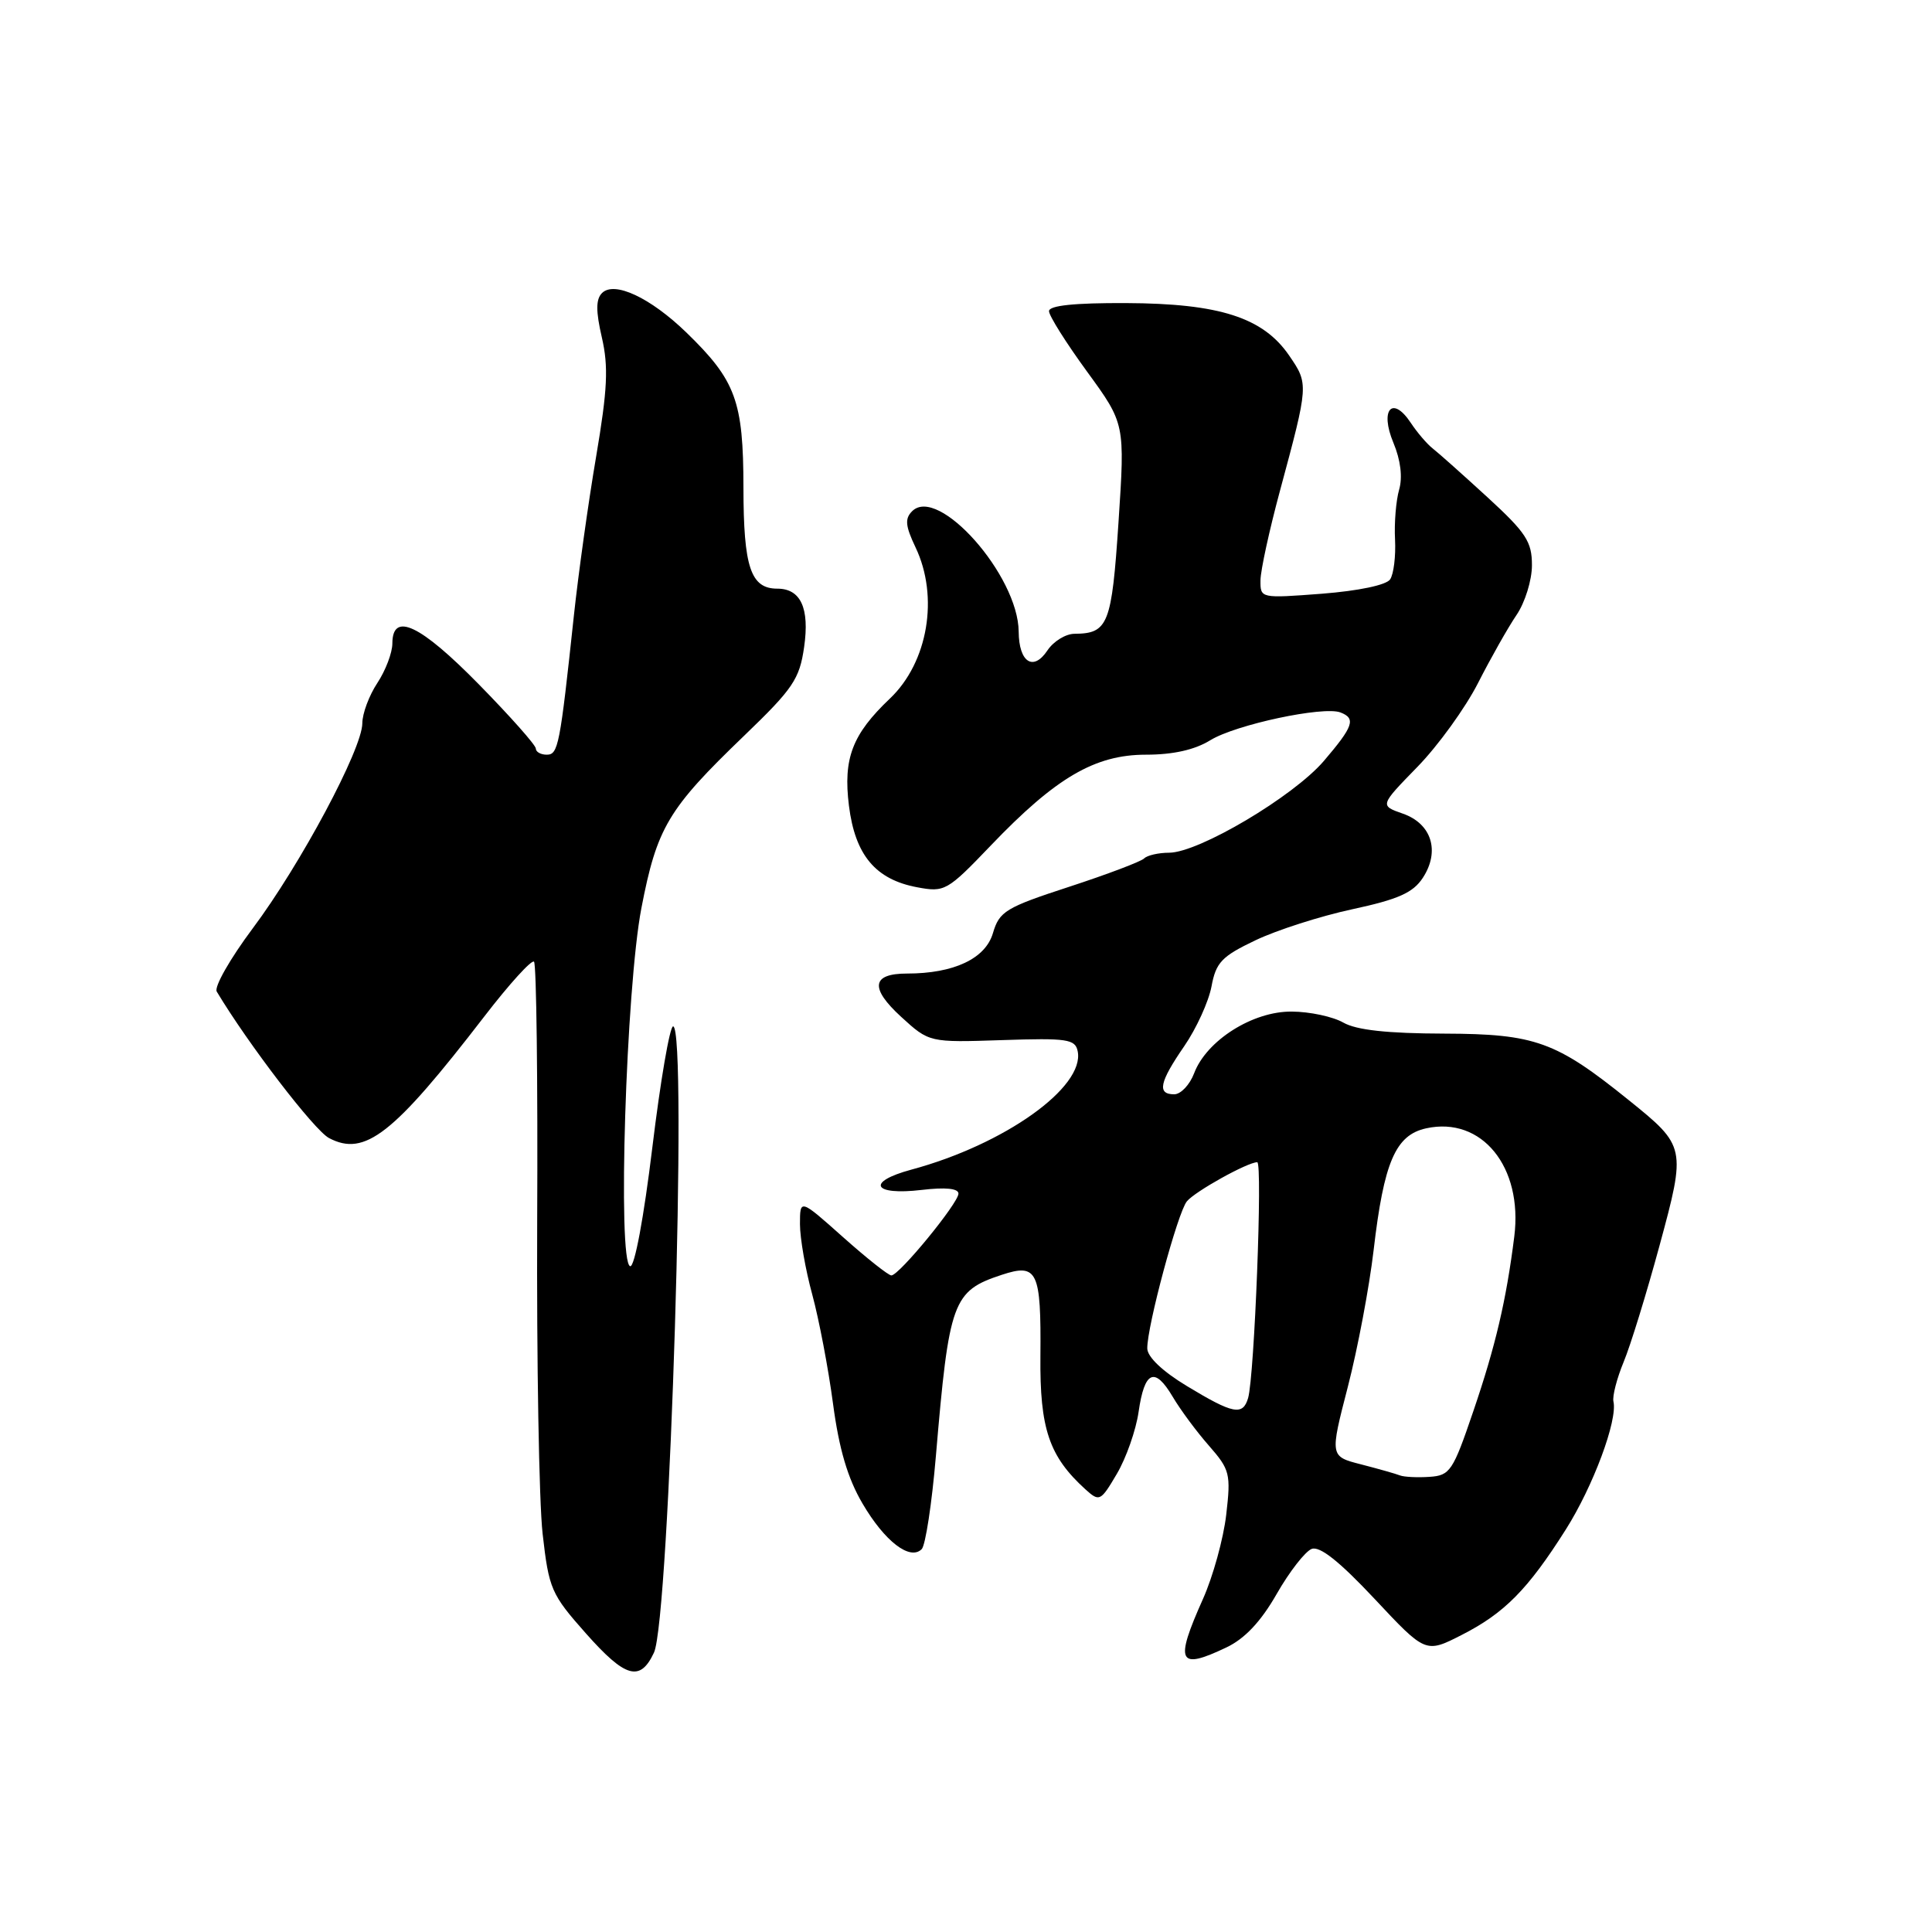 <?xml version="1.0" encoding="UTF-8" standalone="no"?>
<!DOCTYPE svg PUBLIC "-//W3C//DTD SVG 1.1//EN" "http://www.w3.org/Graphics/SVG/1.1/DTD/svg11.dtd" >
<svg xmlns="http://www.w3.org/2000/svg" xmlns:xlink="http://www.w3.org/1999/xlink" version="1.1" viewBox="0 0 256 256">
 <g >
 <path fill="currentColor"
d=" M 86.65 218.99 C 88.73 214.57 91.14 136.00 89.19 136.00 C 88.75 136.00 87.51 143.21 86.44 152.03 C 85.31 161.35 84.08 167.94 83.50 167.78 C 81.80 167.30 82.95 130.90 84.99 120.32 C 87.05 109.65 88.51 107.19 98.59 97.50 C 105.09 91.25 105.94 89.99 106.55 85.74 C 107.29 80.58 106.10 78.00 103.00 78.00 C 99.47 78.00 98.52 75.16 98.51 64.61 C 98.50 53.14 97.50 50.42 90.96 44.07 C 86.18 39.44 81.40 37.20 79.77 38.83 C 78.95 39.65 78.94 41.22 79.75 44.72 C 80.64 48.59 80.50 51.60 78.99 60.50 C 77.96 66.55 76.64 76.00 76.05 81.50 C 74.19 98.89 73.97 100.00 72.44 100.00 C 71.65 100.00 71.00 99.63 71.00 99.19 C 71.00 98.74 67.61 94.92 63.46 90.69 C 55.69 82.77 52.01 81.02 51.99 85.25 C 51.99 86.49 51.09 88.85 50.00 90.50 C 48.91 92.15 48.01 94.55 48.01 95.84 C 48.00 99.24 39.81 114.57 33.49 123.01 C 30.50 127.01 28.35 130.78 28.72 131.39 C 32.89 138.35 41.65 149.78 43.60 150.80 C 48.34 153.30 52.13 150.33 64.18 134.68 C 67.49 130.38 70.45 127.12 70.76 127.43 C 71.08 127.74 71.27 143.19 71.18 161.75 C 71.10 180.31 71.42 198.98 71.90 203.23 C 72.73 210.56 73.03 211.24 77.64 216.44 C 82.87 222.34 84.82 222.89 86.65 218.99 Z  M 162.51 218.29 C 164.94 217.14 167.08 214.86 169.16 211.22 C 170.85 208.26 172.94 205.58 173.80 205.24 C 174.88 204.83 177.49 206.90 182.14 211.86 C 188.90 219.08 188.90 219.08 193.70 216.63 C 199.35 213.75 202.45 210.61 207.47 202.68 C 211.10 196.95 214.36 188.19 213.79 185.71 C 213.63 185.01 214.24 182.65 215.14 180.47 C 216.05 178.29 218.18 171.36 219.89 165.07 C 223.43 152.02 223.40 151.88 215.79 145.75 C 206.18 138.00 203.42 137.00 191.41 136.96 C 183.84 136.94 179.73 136.49 178.00 135.50 C 176.62 134.71 173.55 134.05 171.16 134.04 C 165.99 133.99 159.87 137.87 158.23 142.21 C 157.65 143.74 156.46 145.00 155.59 145.00 C 153.29 145.00 153.62 143.41 156.92 138.62 C 158.53 136.28 160.15 132.72 160.53 130.71 C 161.12 127.52 161.89 126.72 166.36 124.59 C 169.19 123.24 174.96 121.39 179.19 120.48 C 185.27 119.17 187.23 118.30 188.53 116.32 C 190.84 112.79 189.70 109.14 185.88 107.81 C 182.82 106.74 182.82 106.74 187.81 101.62 C 190.56 98.80 194.17 93.80 195.85 90.50 C 197.53 87.20 199.82 83.15 200.94 81.50 C 202.07 79.85 202.99 76.88 202.99 74.90 C 203.00 71.79 202.21 70.58 197.11 65.90 C 193.87 62.93 190.61 60.02 189.86 59.44 C 189.11 58.86 187.79 57.32 186.93 56.02 C 184.49 52.34 182.80 54.28 184.63 58.66 C 185.59 60.96 185.87 63.24 185.39 64.89 C 184.98 66.33 184.73 69.30 184.85 71.50 C 184.96 73.70 184.67 76.07 184.20 76.77 C 183.70 77.52 180.03 78.29 175.18 78.67 C 167.03 79.29 167.00 79.29 167.02 76.90 C 167.03 75.58 168.20 70.22 169.61 65.00 C 173.41 50.91 173.41 50.89 170.82 47.11 C 167.37 42.07 161.58 40.21 149.21 40.16 C 142.38 40.13 139.00 40.48 139.00 41.23 C 139.00 41.84 141.27 45.44 144.04 49.24 C 149.07 56.14 149.07 56.14 148.21 69.16 C 147.31 82.76 146.84 83.95 142.37 83.98 C 141.20 83.99 139.60 84.98 138.80 86.17 C 136.92 89.01 135.01 87.77 134.98 83.69 C 134.92 76.26 124.32 64.28 120.86 67.74 C 119.87 68.73 119.97 69.70 121.31 72.52 C 124.44 79.08 122.97 87.76 117.92 92.56 C 112.92 97.31 111.71 100.49 112.49 106.77 C 113.31 113.31 116.01 116.54 121.54 117.57 C 125.17 118.25 125.51 118.07 131.28 112.04 C 139.89 103.04 145.08 100.00 151.83 100.00 C 155.44 100.00 158.31 99.36 160.38 98.08 C 163.75 96.01 175.35 93.54 177.61 94.40 C 179.70 95.20 179.34 96.24 175.41 100.84 C 171.37 105.55 158.86 112.97 154.92 112.99 C 153.50 112.99 152.00 113.34 151.60 113.75 C 151.19 114.16 146.73 115.85 141.68 117.50 C 133.25 120.25 132.42 120.76 131.57 123.64 C 130.58 127.03 126.38 129.00 120.19 129.00 C 115.50 129.00 115.23 130.91 119.40 134.73 C 123.13 138.14 123.13 138.14 132.78 137.82 C 141.42 137.53 142.48 137.69 142.80 139.30 C 143.76 144.06 133.08 151.66 120.77 154.98 C 114.71 156.61 115.64 158.44 122.14 157.67 C 125.27 157.30 127.00 157.47 127.00 158.16 C 127.00 159.41 119.14 169.00 118.11 169.00 C 117.72 169.00 114.83 166.71 111.70 163.92 C 106.00 158.84 106.00 158.84 106.00 162.21 C 106.00 164.06 106.73 168.26 107.63 171.54 C 108.52 174.82 109.76 181.32 110.38 186.00 C 111.18 192.01 112.32 195.88 114.29 199.23 C 117.23 204.25 120.58 206.82 122.13 205.27 C 122.63 204.77 123.48 199.21 124.01 192.93 C 125.76 172.36 126.22 171.07 132.74 168.92 C 137.47 167.36 137.96 168.40 137.86 179.70 C 137.77 189.32 139.01 192.98 143.84 197.36 C 145.68 199.02 145.84 198.94 147.99 195.29 C 149.22 193.21 150.52 189.51 150.87 187.08 C 151.65 181.64 153.00 181.04 155.39 185.08 C 156.40 186.79 158.55 189.70 160.19 191.56 C 162.97 194.74 163.11 195.28 162.48 200.72 C 162.11 203.90 160.72 208.92 159.40 211.87 C 155.62 220.32 156.12 221.34 162.51 218.29 Z  M 185.50 195.50 C 184.95 195.28 182.64 194.63 180.36 194.04 C 176.21 192.98 176.21 192.98 178.60 183.74 C 179.91 178.66 181.44 170.53 182.01 165.67 C 183.37 153.98 184.91 150.40 188.97 149.51 C 196.34 147.89 201.81 154.62 200.65 163.85 C 199.59 172.29 198.16 178.39 195.22 187.00 C 192.52 194.94 192.14 195.51 189.42 195.69 C 187.81 195.80 186.05 195.71 185.50 195.50 Z  M 157.27 183.66 C 154.04 181.71 152.03 179.80 152.02 178.67 C 151.99 175.74 156.06 160.63 157.27 159.18 C 158.36 157.86 165.31 154.00 166.59 154.00 C 167.32 154.00 166.22 182.37 165.38 185.25 C 164.68 187.62 163.40 187.37 157.27 183.66 Z "/>
</g>
</svg>